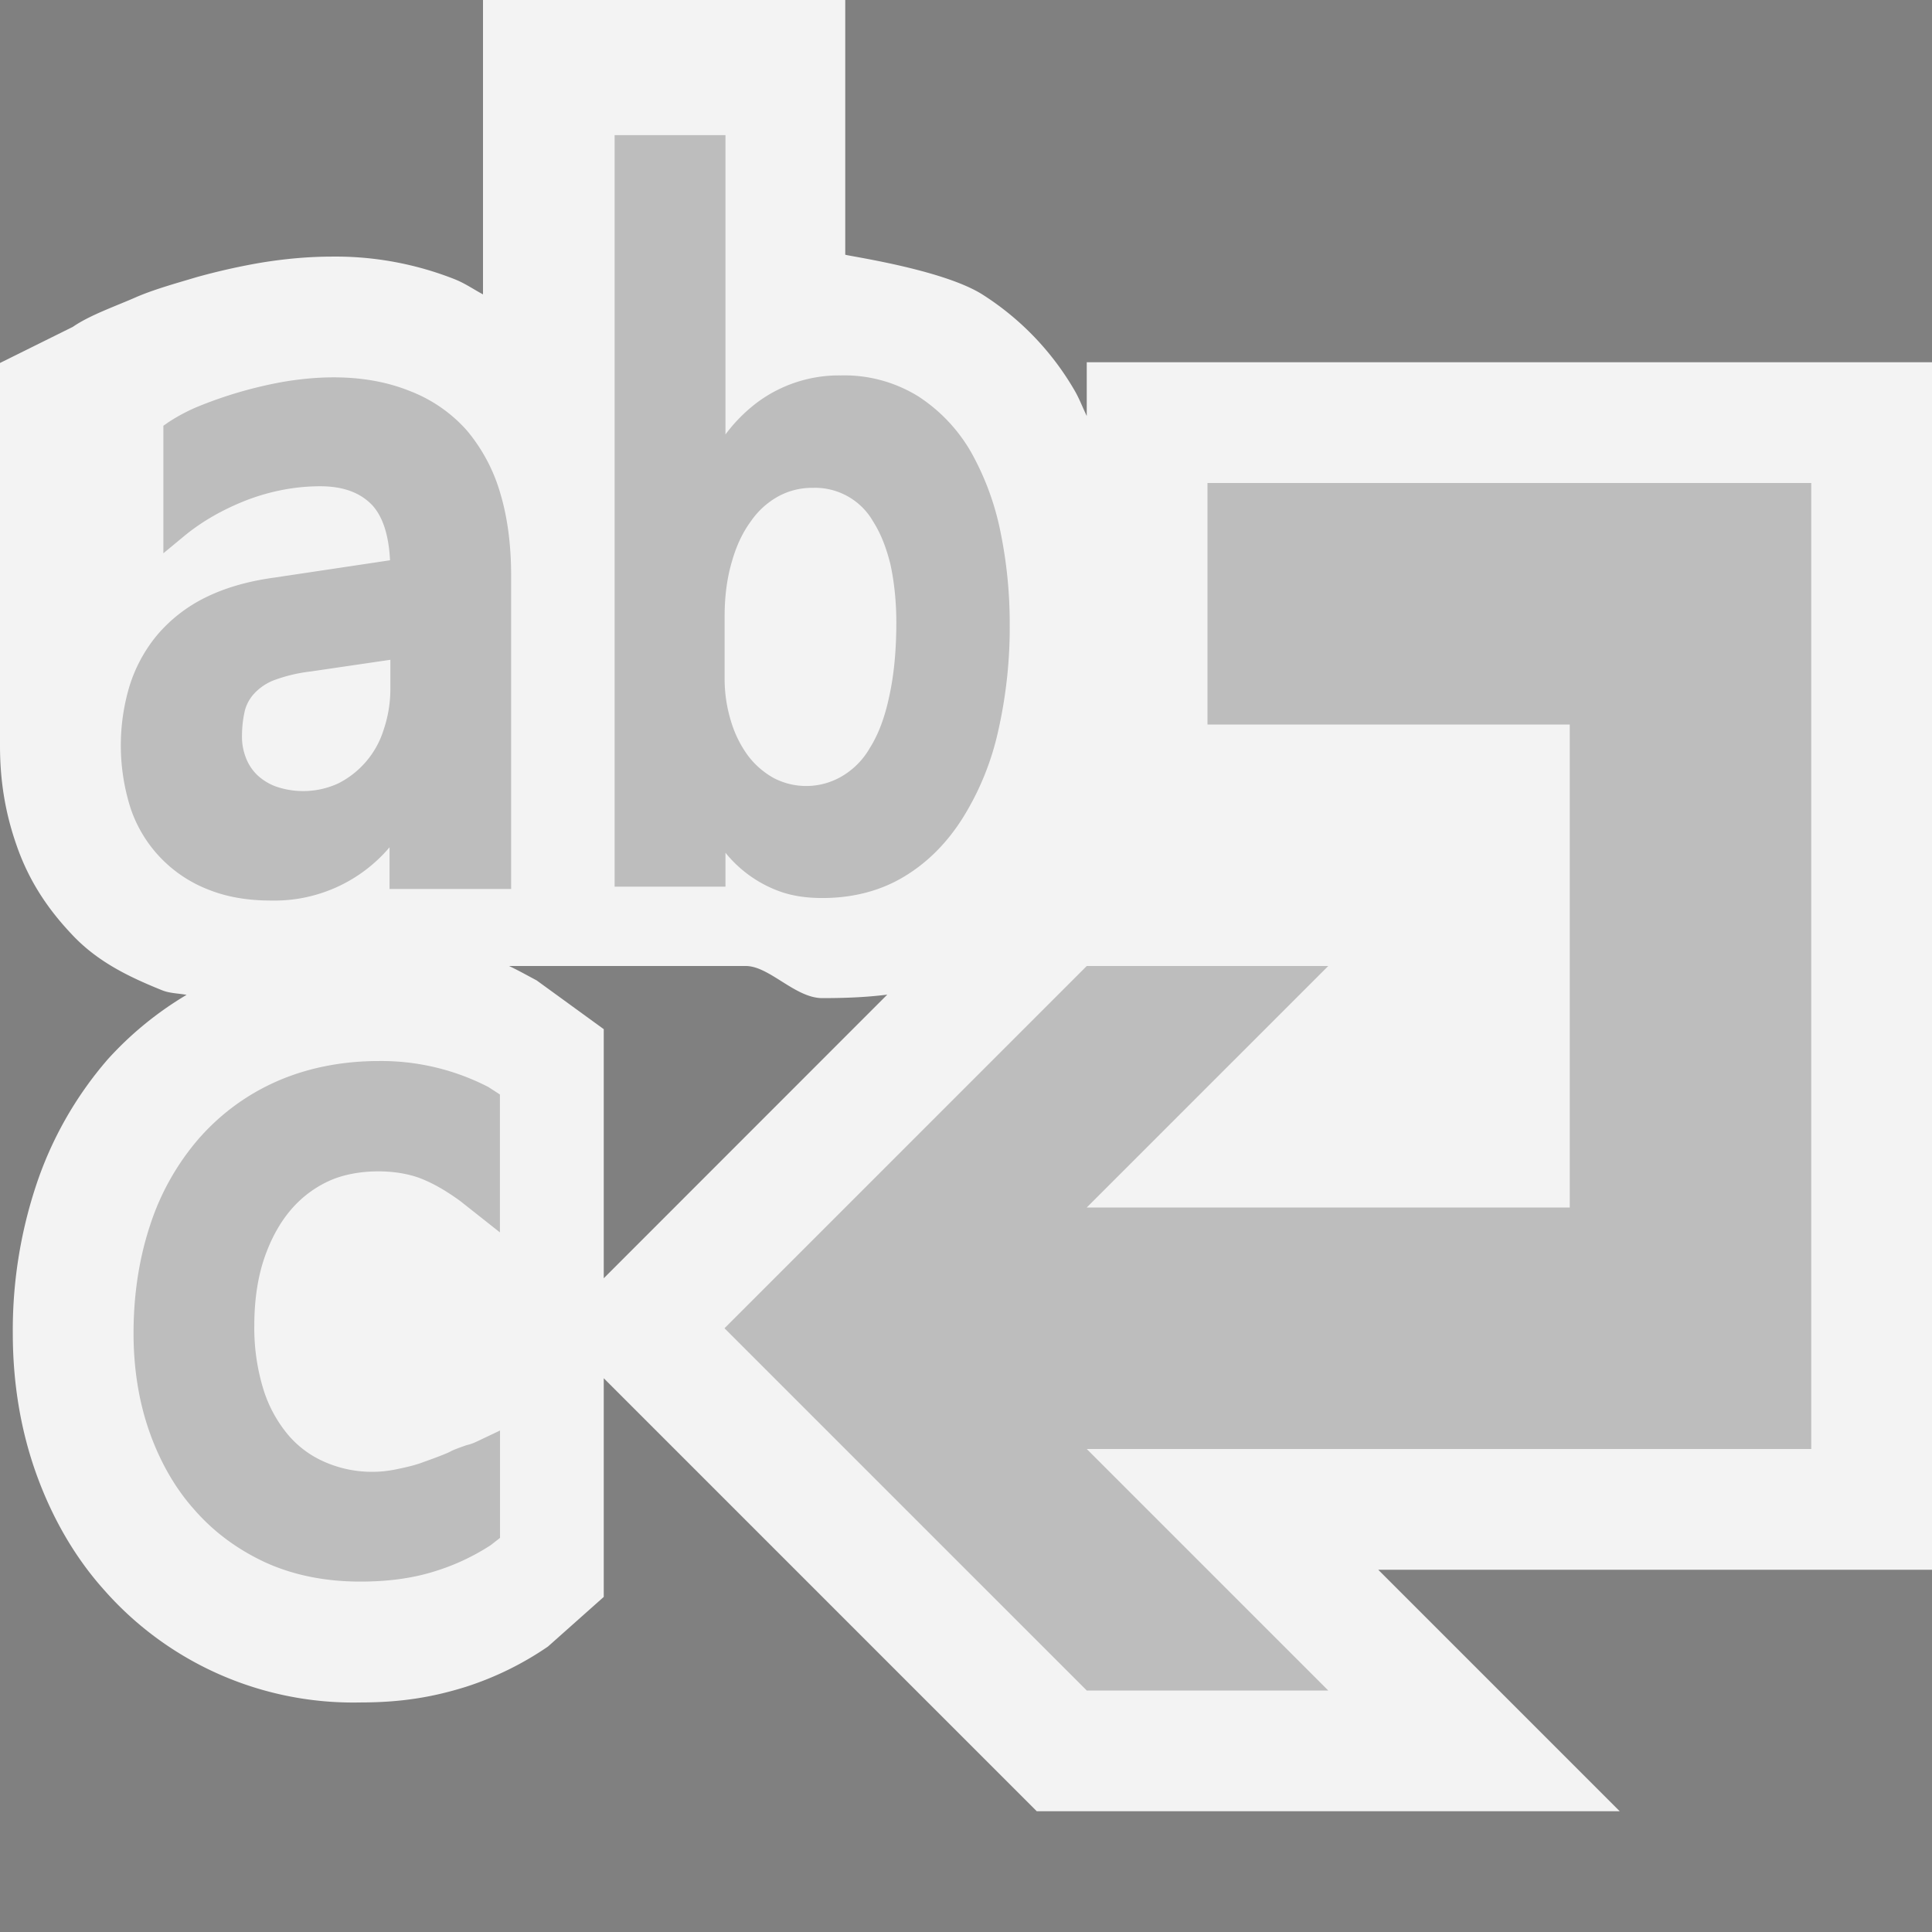 <svg xmlns="http://www.w3.org/2000/svg" viewBox="0 0 16 16"><rect x="0" y="0" width="16" height="16" fill="#808080" stroke="none"/><style>.st0{opacity:0}.st0,.st1{fill:rgba(255,255,255,0.9)}.st2{fill:rgba(0,0,0,0.225)}</style><g id="outline"><path class="st0" d="M0 0h16v16H0z"/><path class="st1" d="M16 3H9v.445c-.034-.07-.062-.145-.1-.21a2.318 2.318 0 0 0-.759-.793C7.81 2.229 7 2.117 7 2.109V0H4v2.438c-.078-.042-.15-.092-.233-.125a2.685 2.685 0 0 0-1.013-.188c-.184 0-.392.016-.619.055a5.422 5.422 0 0 0-.506.115c-.149.045-.337.096-.493.162-.173.077-.39.151-.533.25L0 3.006v3.17c0 .297.045.56.136.821.1.291.255.525.454.736.207.224.462.351.75.467.065.027.137.026.205.039a2.827 2.827 0 0 0-.651.532 3.064 3.064 0 0 0-.6 1.061 3.81 3.81 0 0 0-.188 1.21c0 .402.062.784.185 1.137.132.377.323.709.562.978a2.748 2.748 0 0 0 2.131.942c.333 0 .595-.042.876-.13a2.61 2.61 0 0 0 .678-.333L5 13.225v-1.811L8.586 15h4.828l-2-2H16V3zM5 10.586V8.523l-.556-.404c-.081-.043-.152-.083-.228-.119h1.96c.196 0 .409.266.634.266.187 0 .366-.007.538-.029L5 10.586z"/></g><g id="icon_x5F_bg"><path class="st2" d="M10 4v2h3v4H9l2-2H9l-3 3 3 3h2l-2-2h6V4zM3.869 3.568a1.21 1.21 0 0 0-.473-.329c-.274-.111-.623-.15-1.055-.076a3.5 3.5 0 0 0-.711.208 1.501 1.501 0 0 0-.234.125l-.043.03v1.056l.168-.139c.149-.124.326-.225.527-.303.196-.074.399-.113.604-.113.188 0 .33.051.431.157.087.095.137.248.147.456l-.962.144c-.219.03-.41.086-.57.166a1.245 1.245 0 0 0-.398.311 1.234 1.234 0 0 0-.229.426 1.714 1.714 0 0 0 .011 1.008 1.096 1.096 0 0 0 .638.67c.155.063.328.093.528.093a1.25 1.25 0 0 0 .978-.441v.345h1.007V4.769c0-.255-.03-.484-.089-.681a1.423 1.423 0 0 0-.275-.52zm-.636 1.896V5.7c0 .119-.018.231-.055.341a.745.745 0 0 1-.377.447.694.694 0 0 1-.512.027.454.454 0 0 1-.156-.094.389.389 0 0 1-.094-.139.474.474 0 0 1-.035-.186c0-.077.009-.147.024-.212a.33.33 0 0 1 .078-.141.436.436 0 0 1 .161-.109 1.3 1.3 0 0 1 .305-.073l.661-.097zM8.284 4.397a2.253 2.253 0 0 0-.244-.656 1.354 1.354 0 0 0-.436-.459 1.165 1.165 0 0 0-.642-.173 1.136 1.136 0 0 0-.69.223 1.312 1.312 0 0 0-.264.266V1.119H5.09v6.224h.918v-.281a1.023 1.023 0 0 0 .472.328c.098.032.208.047.33.047.255 0 .483-.06.677-.177.192-.115.355-.278.486-.486a2.29 2.29 0 0 0 .293-.718 3.87 3.87 0 0 0 .096-.886 3.76 3.76 0 0 0-.078-.773zm-.861.758c0 .232-.02.439-.059.613-.036.172-.09.315-.159.424a.639.639 0 0 1-.233.237.582.582 0 0 1-.565.014.683.683 0 0 1-.211-.183.925.925 0 0 1-.141-.283 1.187 1.187 0 0 1-.054-.358v-.517c0-.164.02-.314.059-.447.037-.132.088-.242.157-.336a.668.668 0 0 1 .228-.208.584.584 0 0 1 .289-.071.554.554 0 0 1 .497.279c.063.099.108.214.143.354.031.143.049.306.049.482zM2.409 10.019a.913.913 0 0 1 .316-.239c.218-.1.547-.105.766-.018.104.042.204.1.32.184l.329.26V9.064l-.096-.062a1.932 1.932 0 0 0-.905-.215c-.308 0-.593.057-.846.168-.25.11-.467.27-.647.475a2.072 2.072 0 0 0-.403.717c-.09.272-.137.57-.137.895 0 .289.043.561.129.808.087.249.212.471.374.652.161.185.361.333.597.441.232.104.493.155.778.155.233 0 .434-.028.613-.084a1.85 1.85 0 0 0 .466-.217l.078-.061v-.889l-.2.095a.402.402 0 0 1-.076.026c-.05.017-.099.035-.128.049-.036.023-.227.09-.227.09-.06.024-.14.043-.218.059a.977.977 0 0 1-.599-.057.827.827 0 0 1-.306-.225 1.088 1.088 0 0 1-.205-.376 1.728 1.728 0 0 1-.076-.529c0-.21.028-.399.083-.56.054-.158.129-.294.22-.4z"/></g></svg>